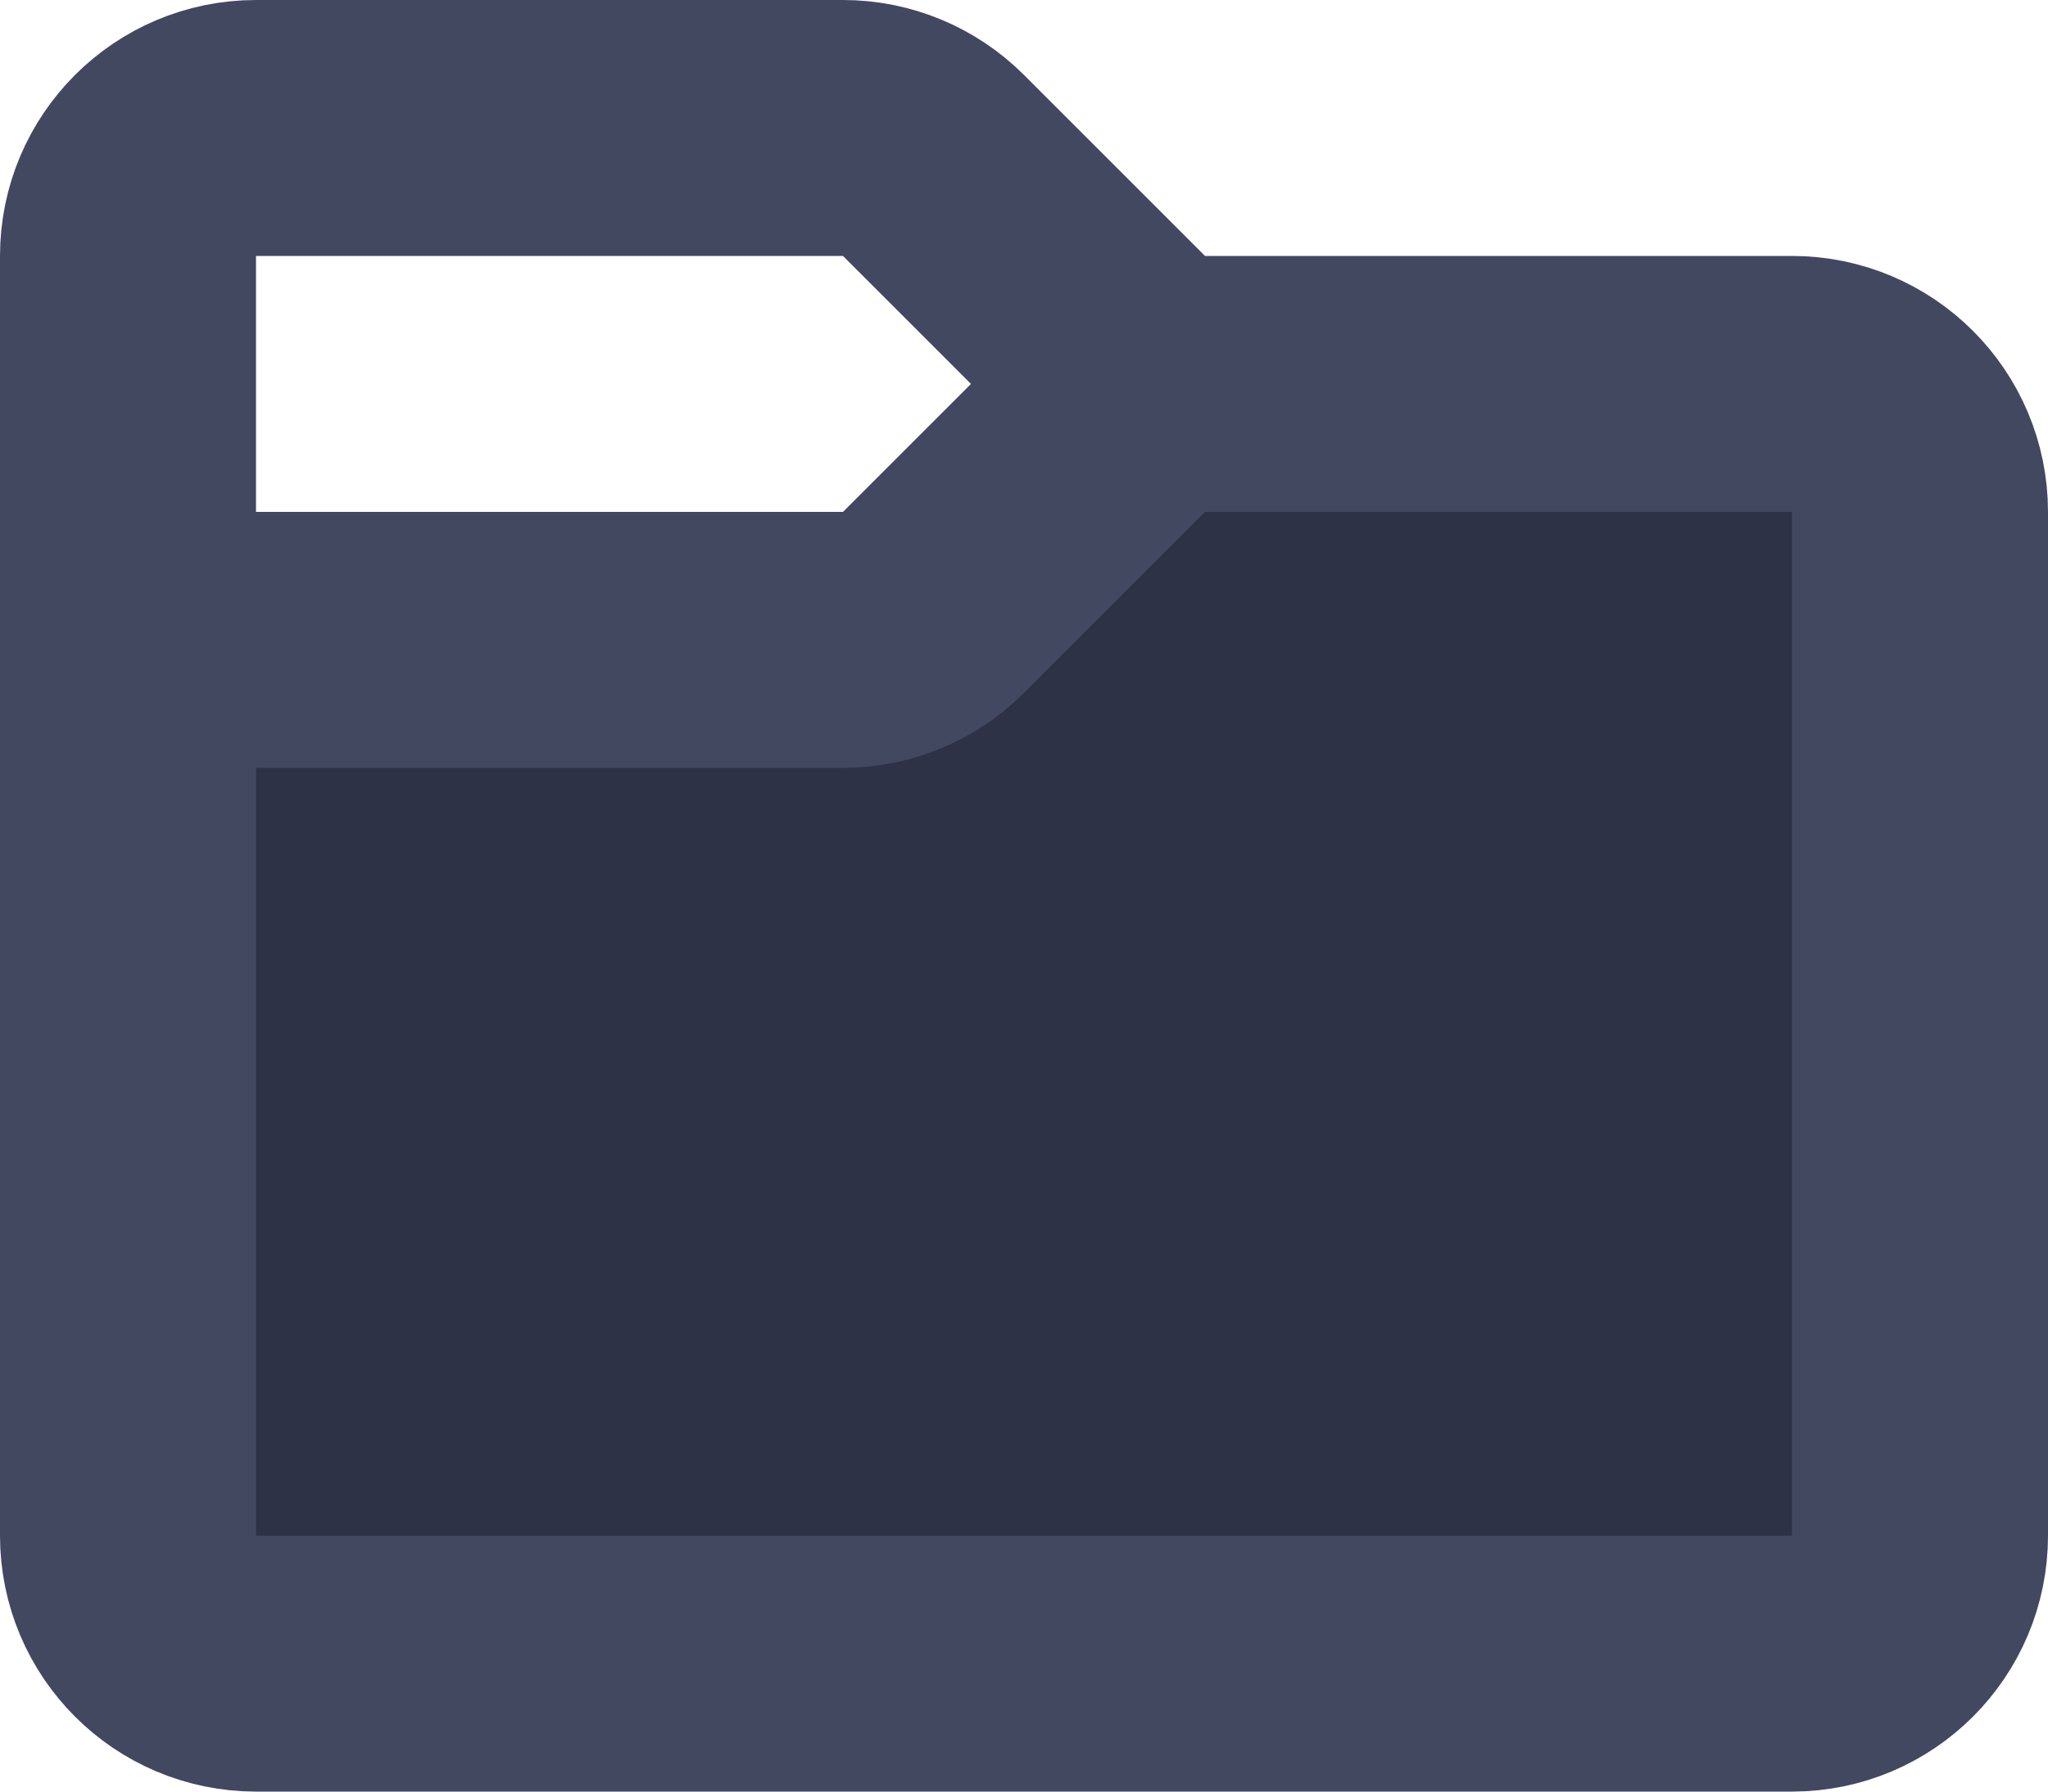 <svg viewBox="0 0 16 14" fill="none" xmlns="http://www.w3.org/2000/svg">
  <path d="M14 13C14.552 13 15 12.552 15 12V4C15 3.448 14.552 3 14 3H9L7.293 4.707C7.105 4.895 6.851 5 6.586 5H1V12C1 12.552 1.448 13 2 13H14Z" fill="#2E3247" class="icon-light" />
  <path d="M9 3L7.293 1.293C7.105 1.105 6.851 1 6.586 1H2C1.448 1 1 1.448 1 2V5M9 3H14C14.552 3 15 3.448 15 4V12C15 12.552 14.552 13 14 13H2C1.448 13 1 12.552 1 12V5M9 3L7.293 4.707C7.105 4.895 6.851 5 6.586 5H1" stroke="#434861" stroke-width="2" stroke-linejoin="round" class="icon-dark" />
</svg>